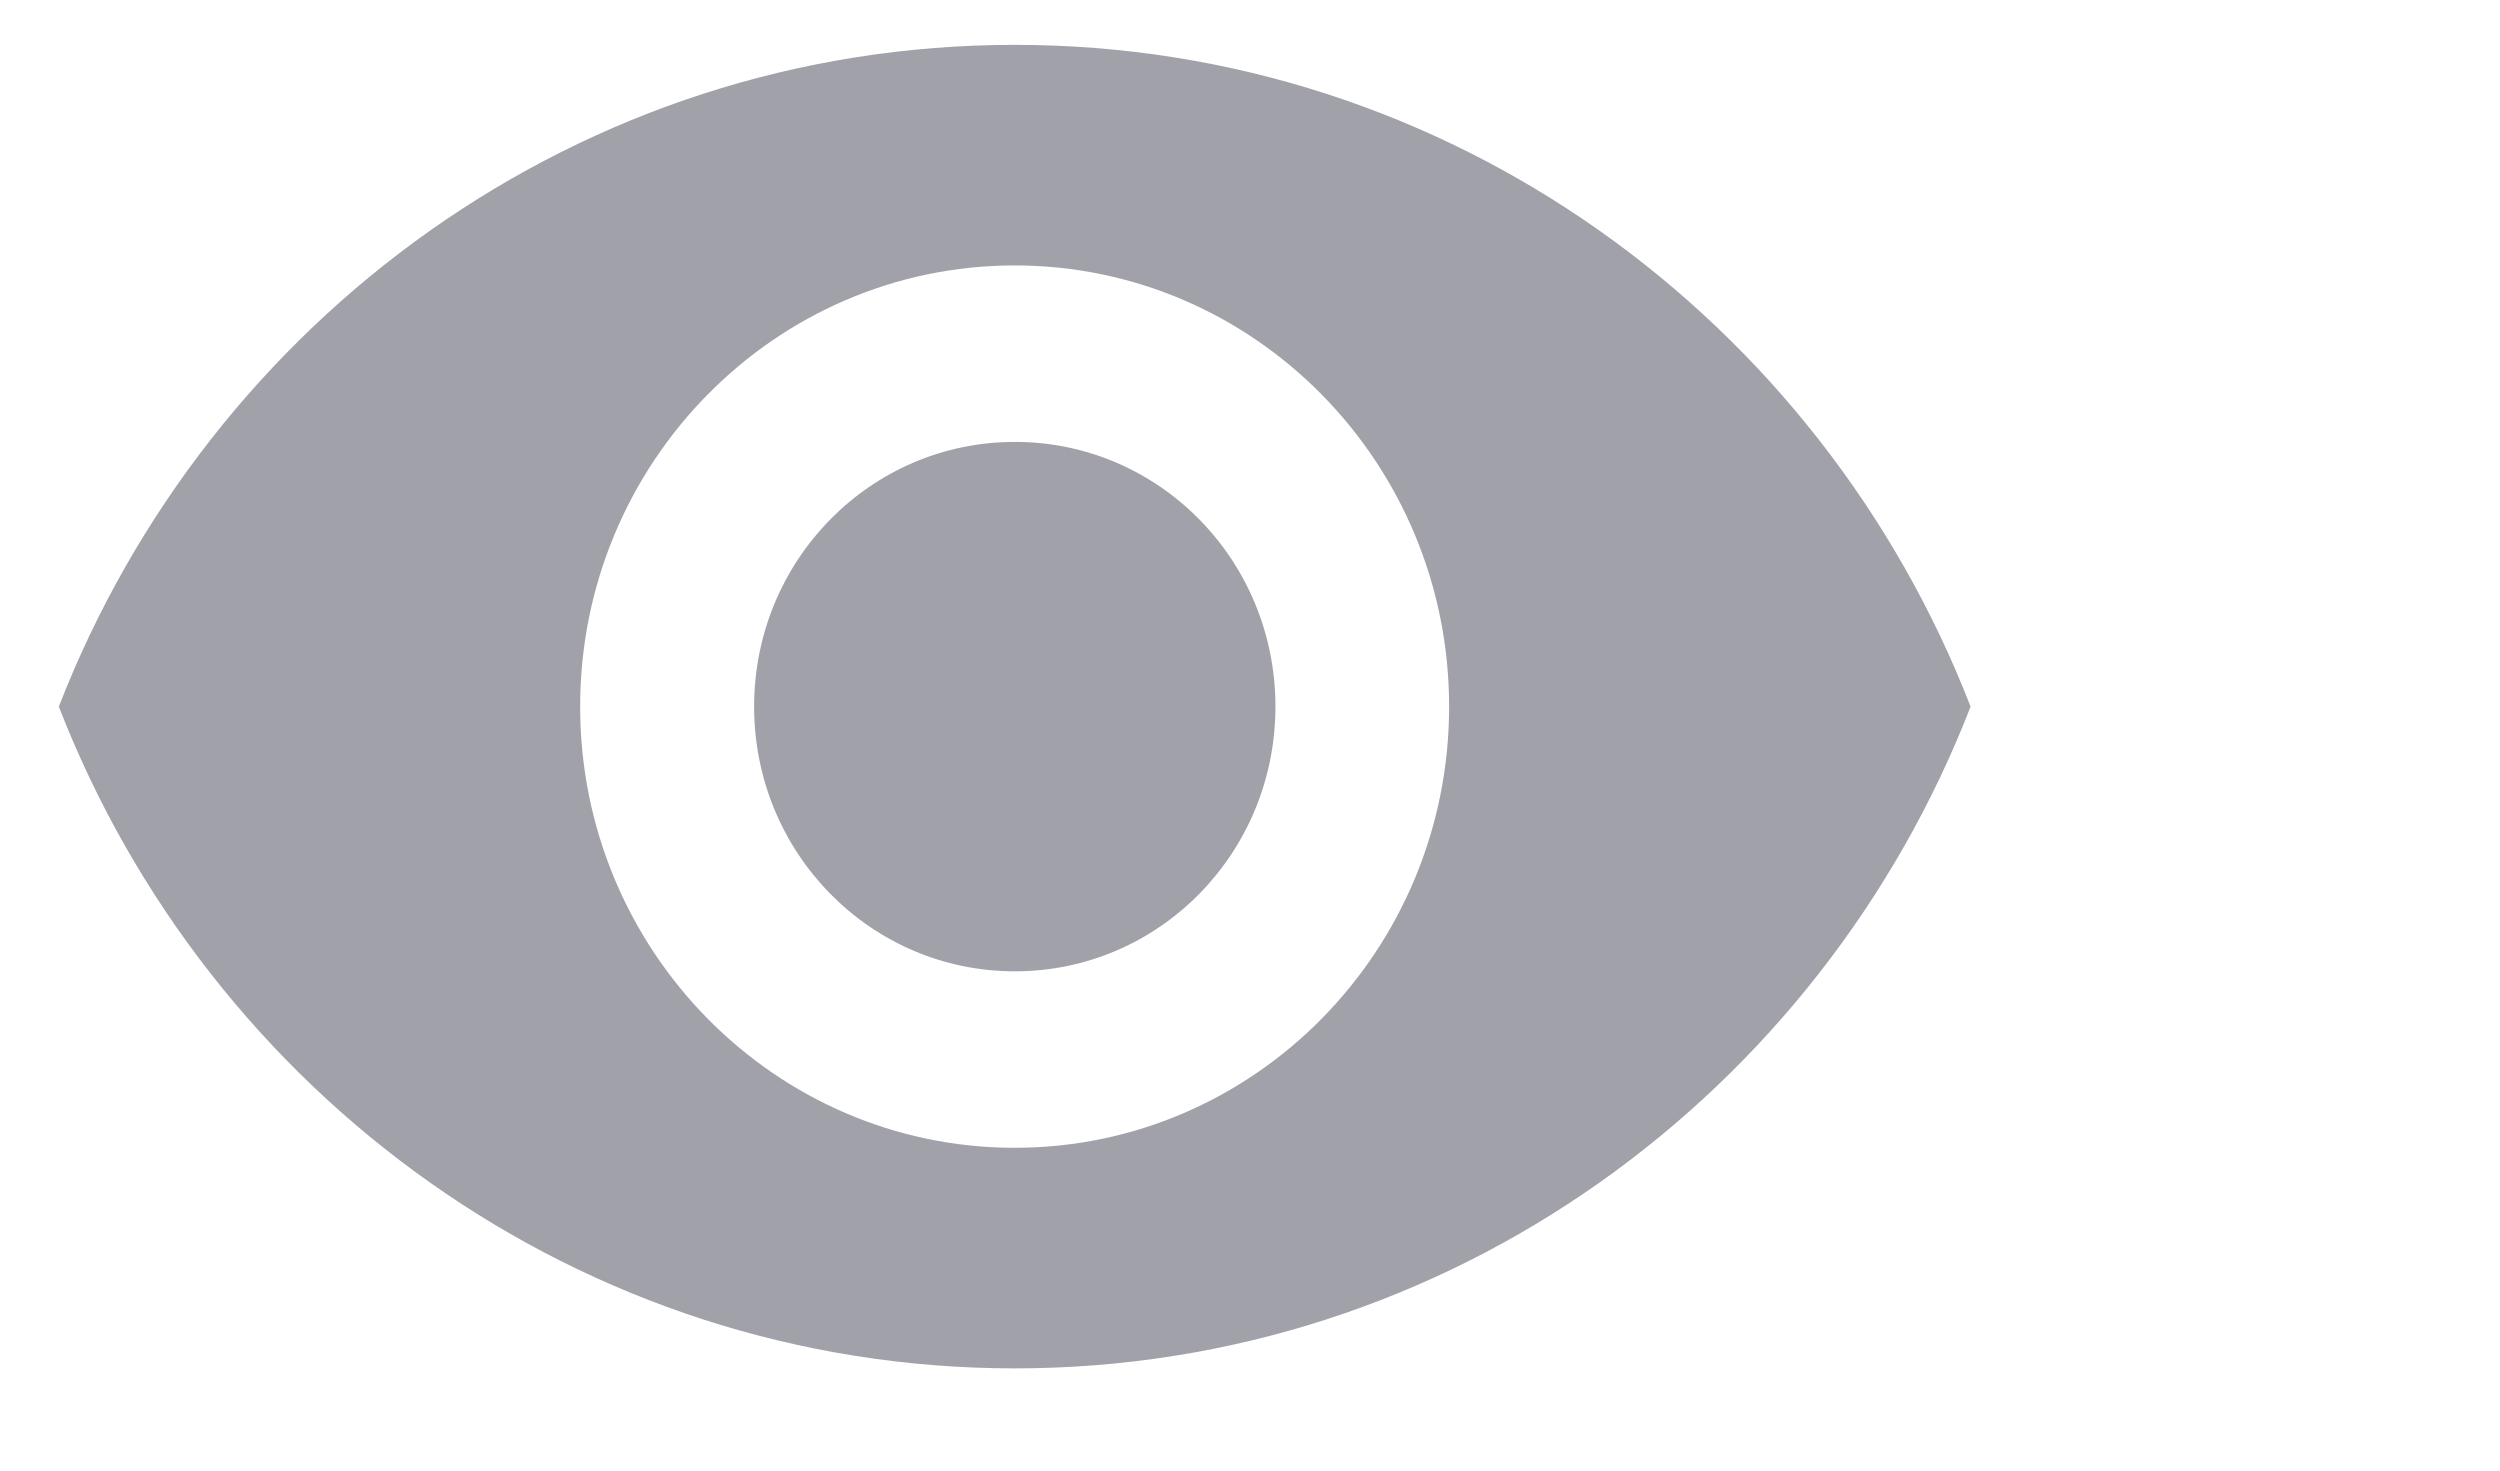 <svg width="17" height="10" viewBox="0 0 17 10" fill="none" xmlns="http://www.w3.org/2000/svg">
<path fill-rule="evenodd" clip-rule="evenodd" d="M6.9 0.305C3.946 0.305 1.423 2.171 0.4 4.805C1.423 7.439 3.946 9.305 6.9 9.305C9.855 9.305 12.378 7.439 13.4 4.805C12.378 2.171 9.855 0.305 6.9 0.305ZM6.9 7.805C5.269 7.805 3.945 6.461 3.945 4.805C3.945 3.149 5.269 1.805 6.9 1.805C8.531 1.805 9.854 3.149 9.854 4.805C9.854 6.461 8.531 7.805 6.9 7.805ZM5.128 4.805C5.128 3.809 5.92 3.005 6.901 3.005C7.882 3.005 8.673 3.809 8.673 4.805C8.673 5.801 7.882 6.605 6.901 6.605C5.92 6.605 5.128 5.801 5.128 4.805Z" fill="#A1A1AA"/>
</svg>
